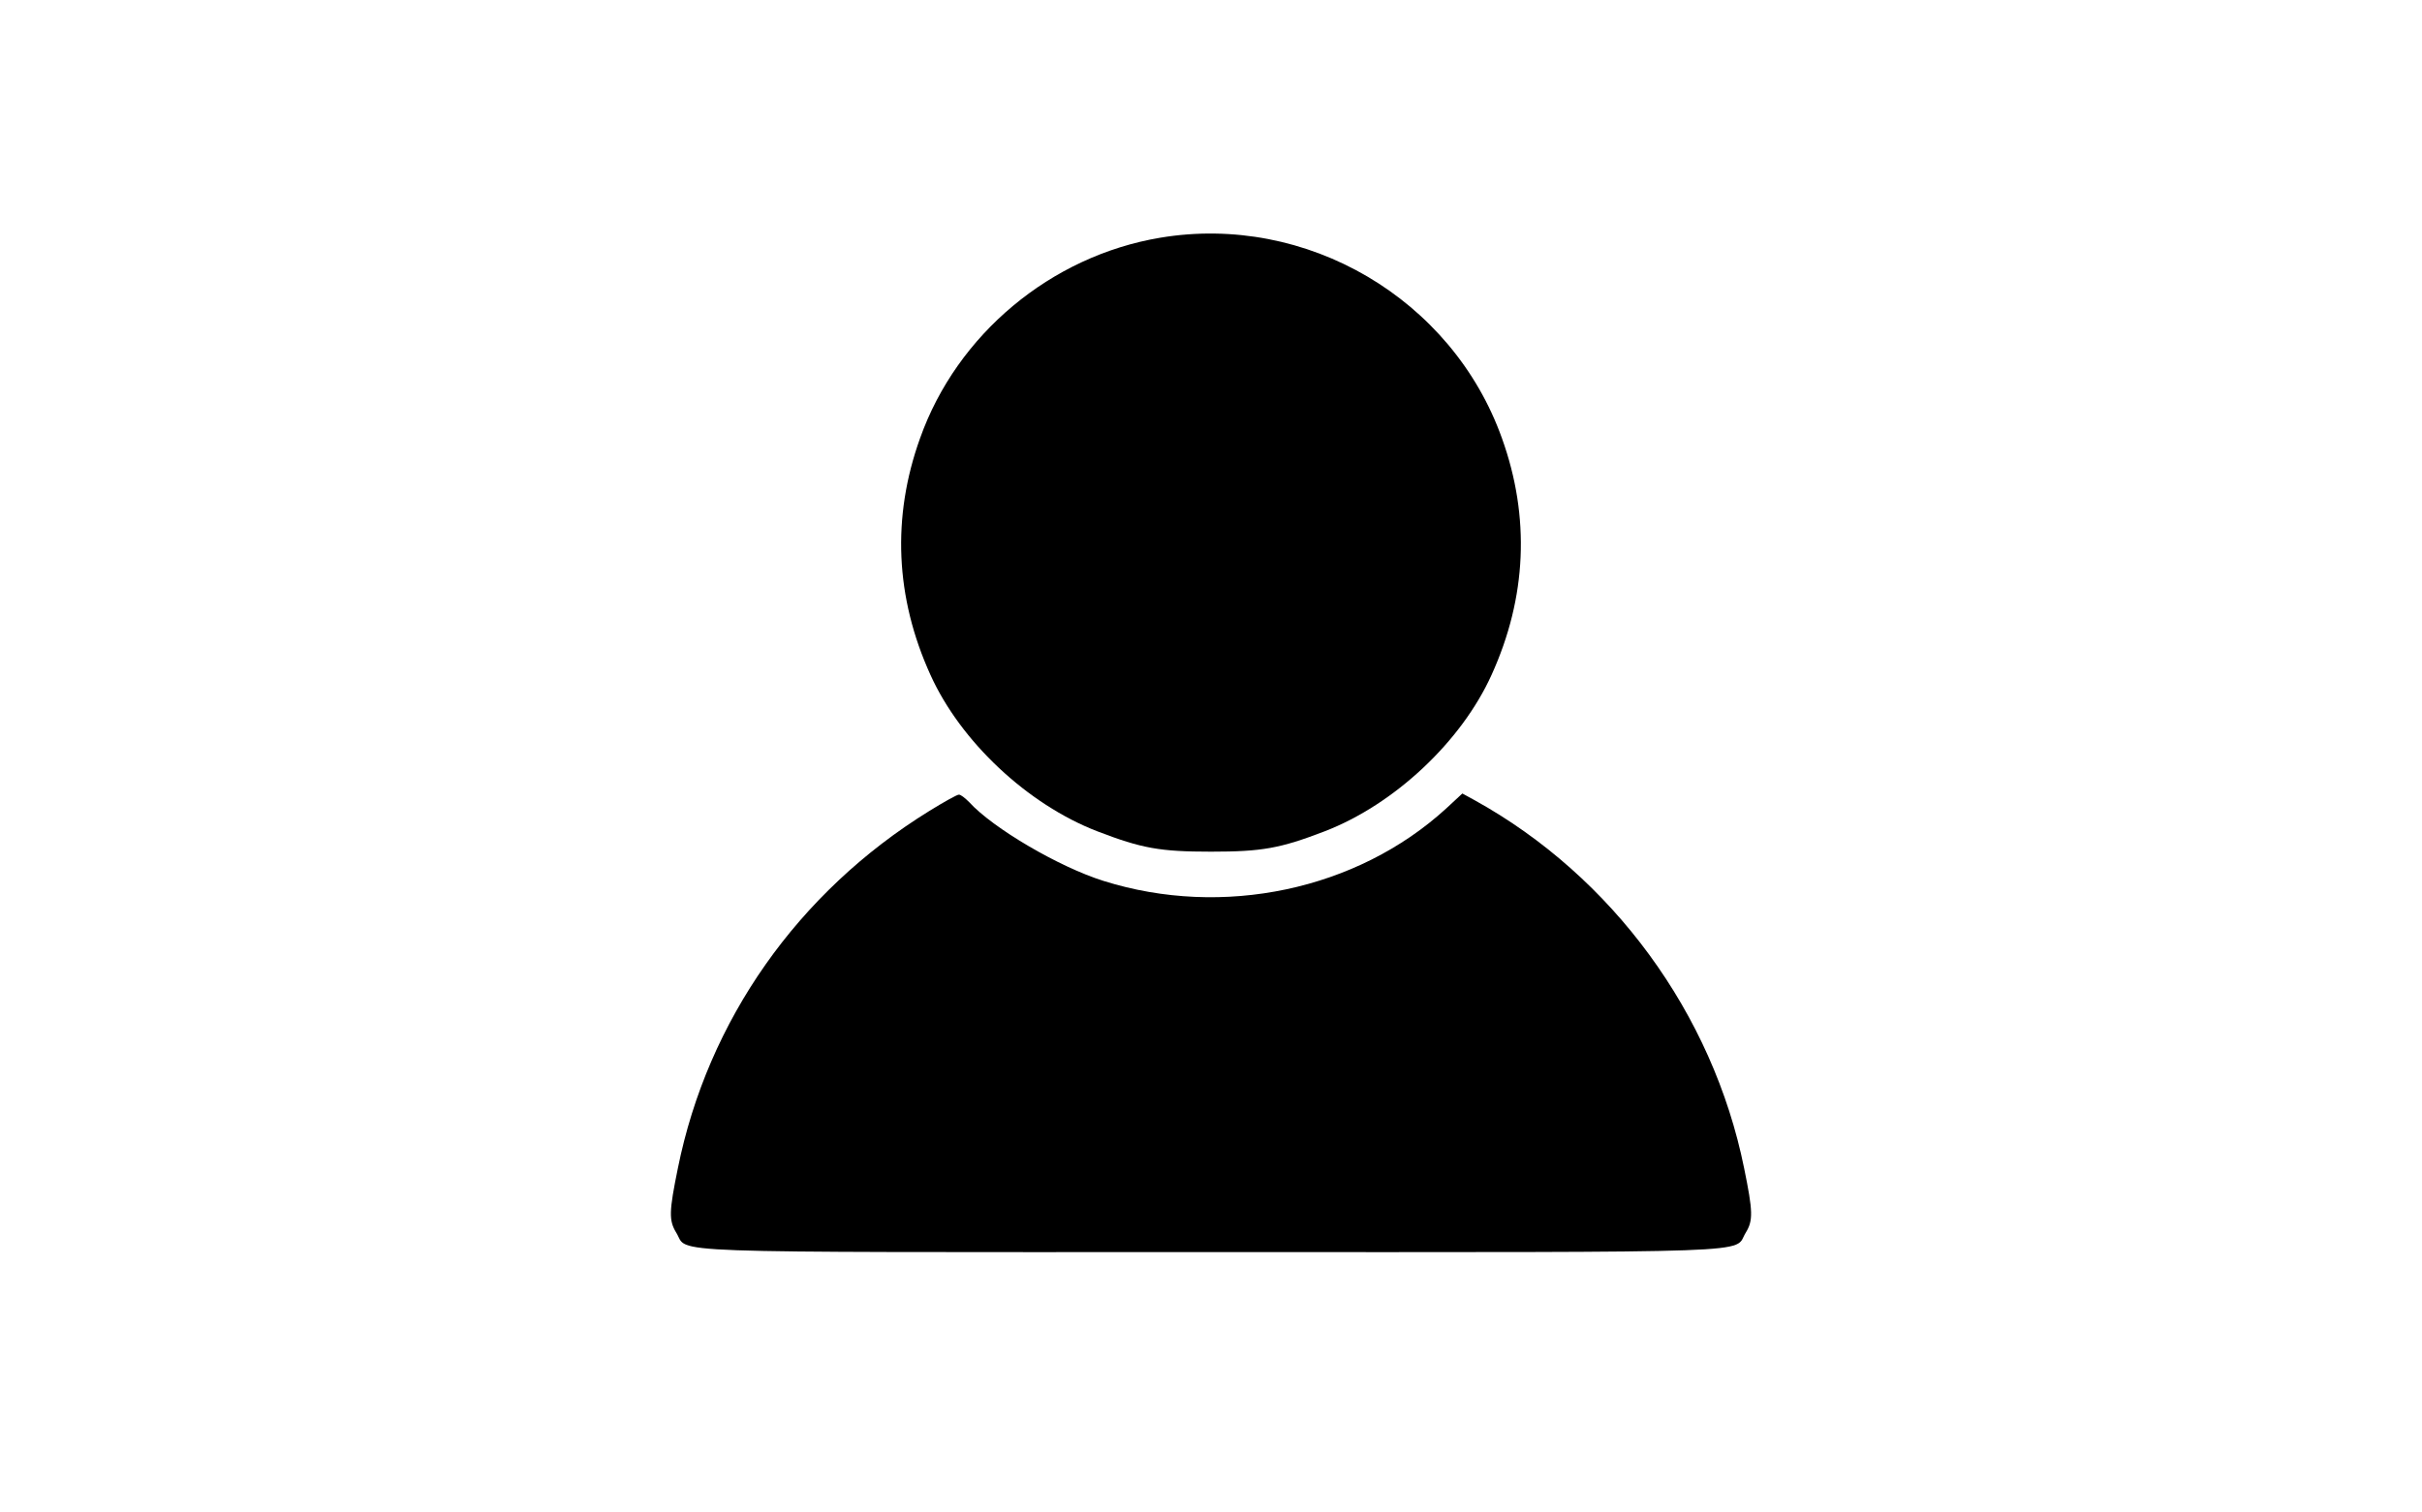 <?xml version="1.0" standalone="no"?>
<!DOCTYPE svg PUBLIC "-//W3C//DTD SVG 20010904//EN"
 "http://www.w3.org/TR/2001/REC-SVG-20010904/DTD/svg10.dtd">
<svg version="1.0" xmlns="http://www.w3.org/2000/svg"
 width="820pt" height="512pt" viewBox="0 0 820 512"
 preserveAspectRatio="xMidYMid meet">
<g transform="translate(0,512) scale(0.1,-0.1)"
fill="#000000" stroke="none">
<path d="M3928 4315 c-370 -62 -688 -327 -813 -679 -96 -267 -84 -539 35 -801
102 -226 329 -439 565 -530 151 -58 212 -69 385 -69 173 0 234 11 385 69 236
91 463 304 565 530 119 262 131 534 35 801 -169 473 -662 762 -1157 679z"/>
<path d="M3145 2373 c-443 -274 -749 -708 -850 -1209 -30 -147 -31 -177 -5
-219 43 -70 -99 -65 1810 -65 1909 0 1767 -5 1810 65 26 42 25 72 -5 219 -106
524 -446 988 -912 1246 l-42 23 -55 -51 c-302 -276 -756 -372 -1160 -245 -150
47 -374 178 -455 267 -14 14 -29 26 -35 25 -6 0 -51 -25 -101 -56z"/>
</g>
</svg>

